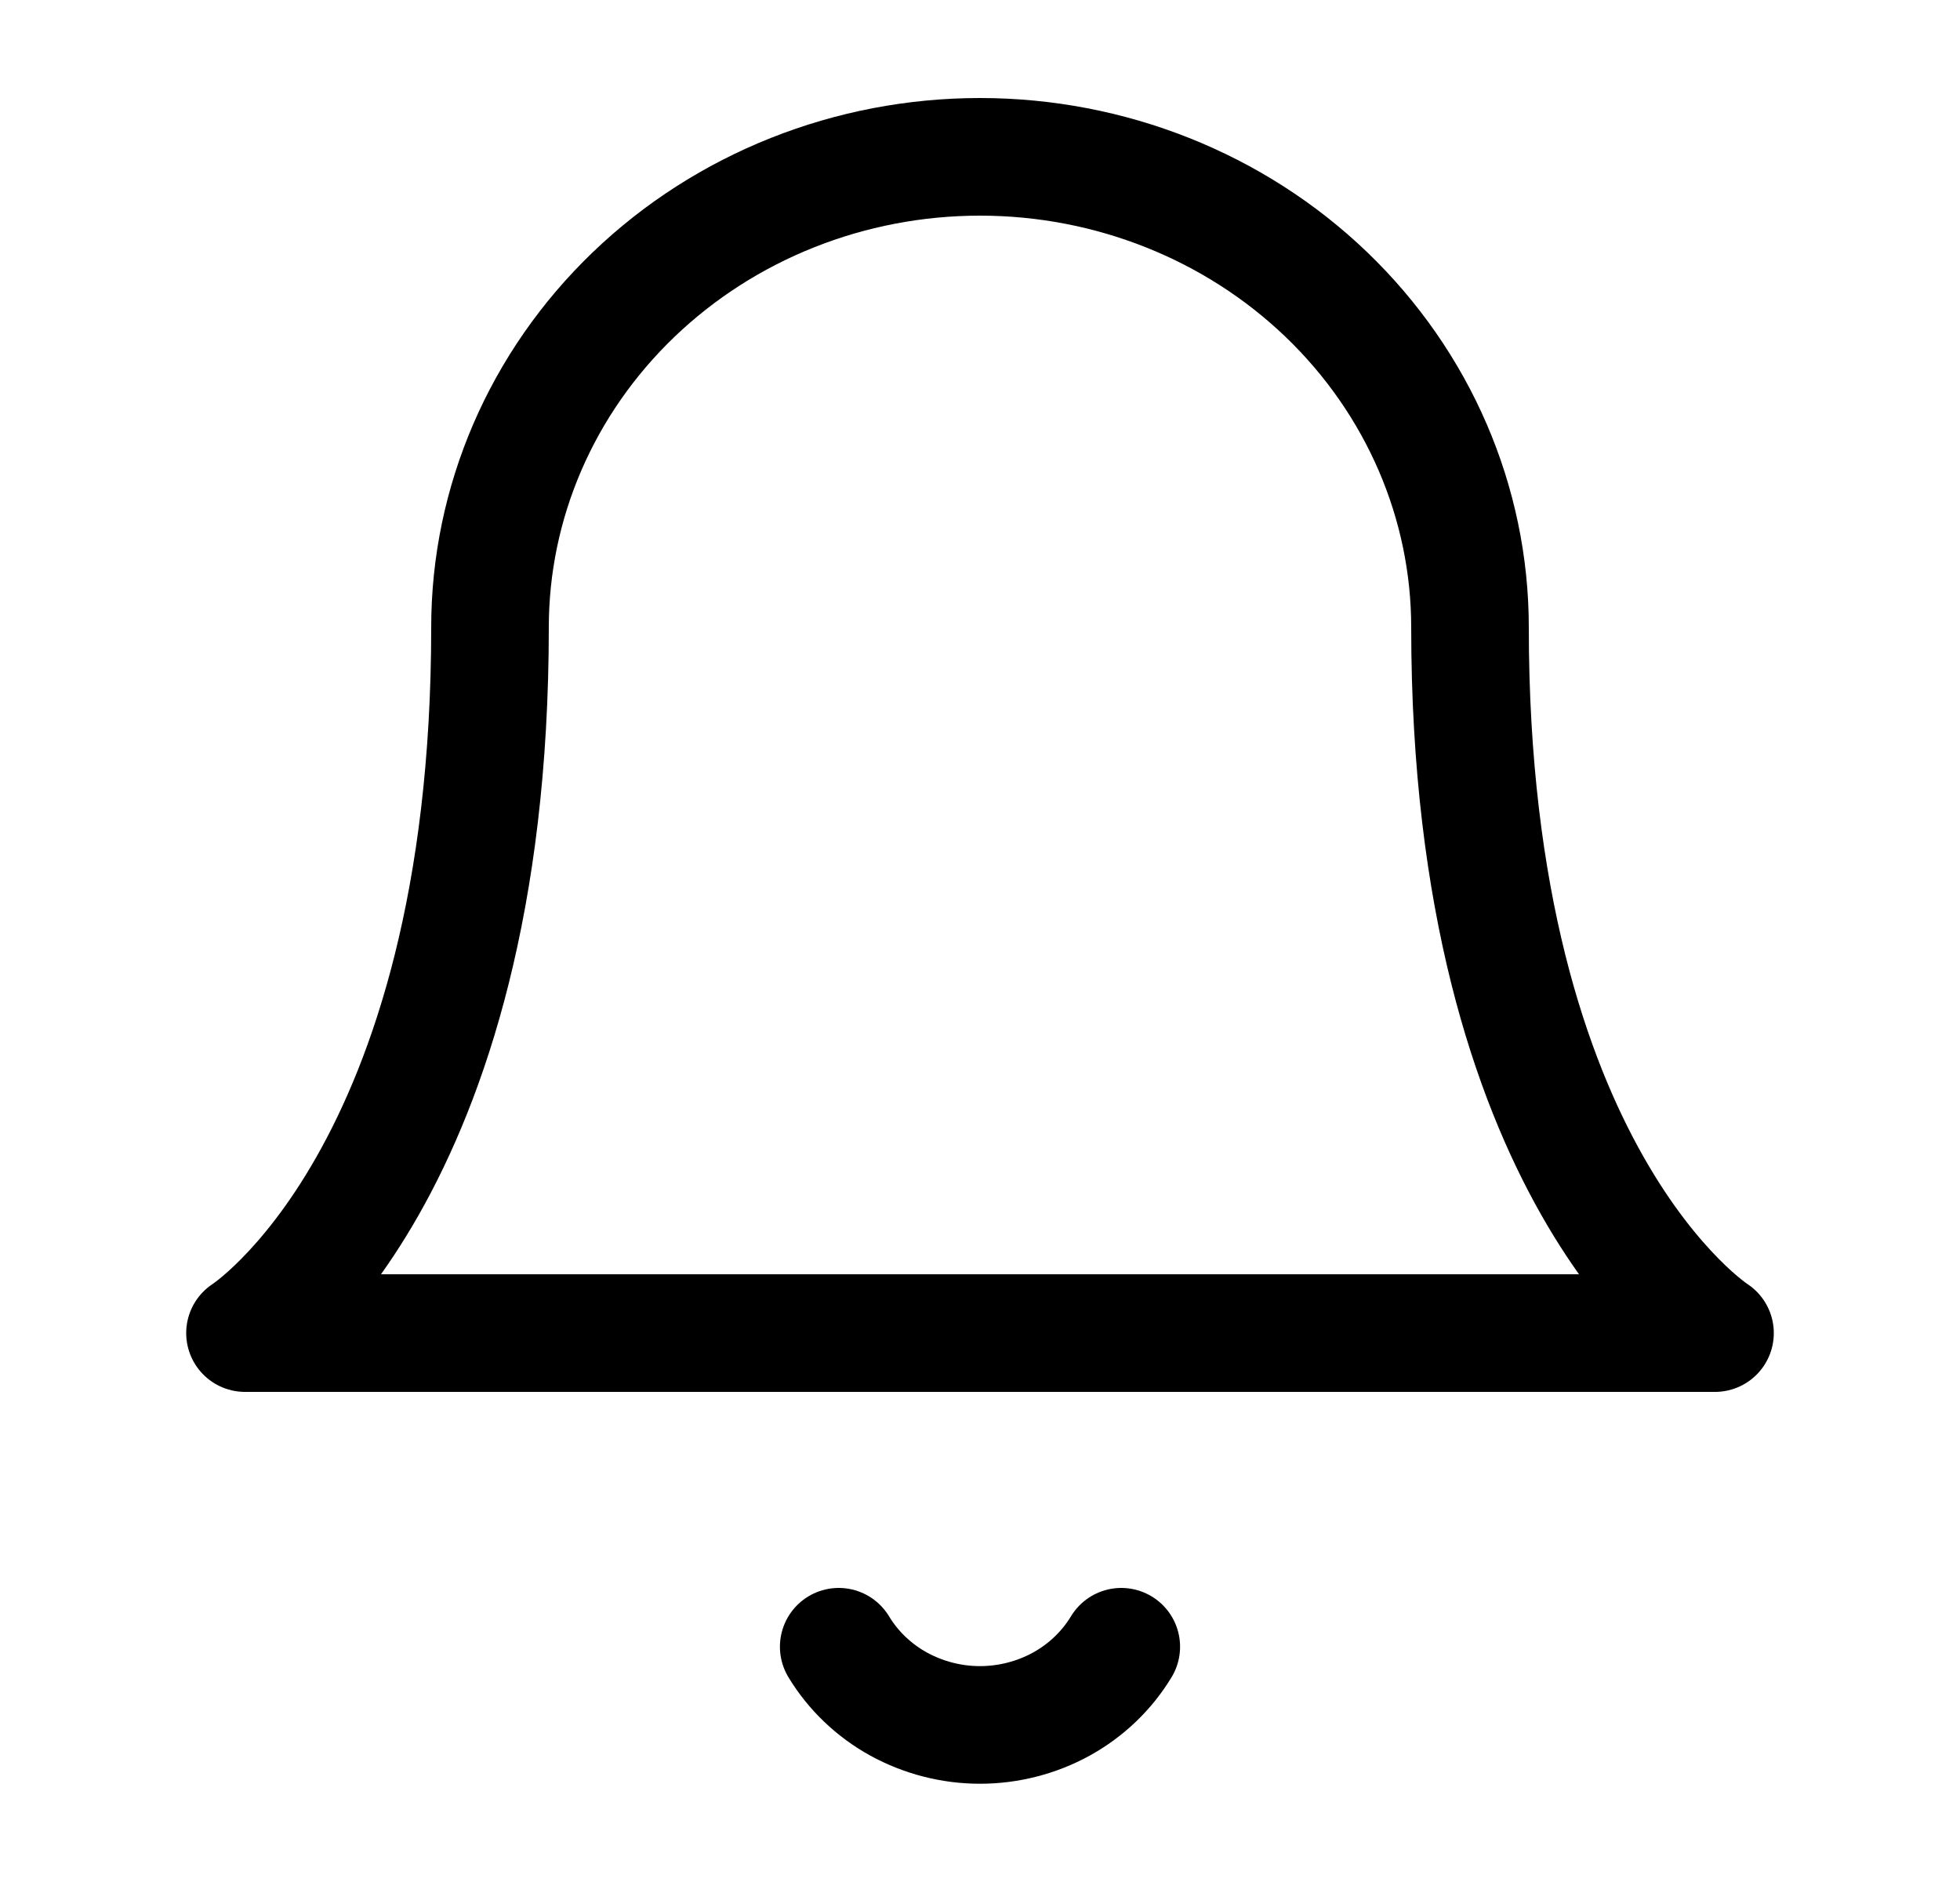 <svg width="25" height="24" viewBox="0 0 25 24" fill="none" xmlns="http://www.w3.org/2000/svg">
<path d="M18.75 8C18.75 6.409 18.091 4.883 16.919 3.757C15.747 2.632 14.158 2 12.5 2C10.842 2 9.253 2.632 8.081 3.757C6.908 4.883 6.25 6.409 6.25 8C6.25 15 3.125 17 3.125 17H21.875C21.875 17 18.75 15 18.75 8Z" stroke="currentColor" stroke-width="1.5" stroke-linecap="round" stroke-linejoin="round"/>
<path d="M14.302 21C14.119 21.303 13.856 21.555 13.54 21.73C13.224 21.904 12.865 21.997 12.5 21.997C12.135 21.997 11.777 21.904 11.46 21.73C11.144 21.555 10.881 21.303 10.698 21" stroke="currentColor" stroke-width="1.5" stroke-linecap="round" stroke-linejoin="round"/>
</svg>
